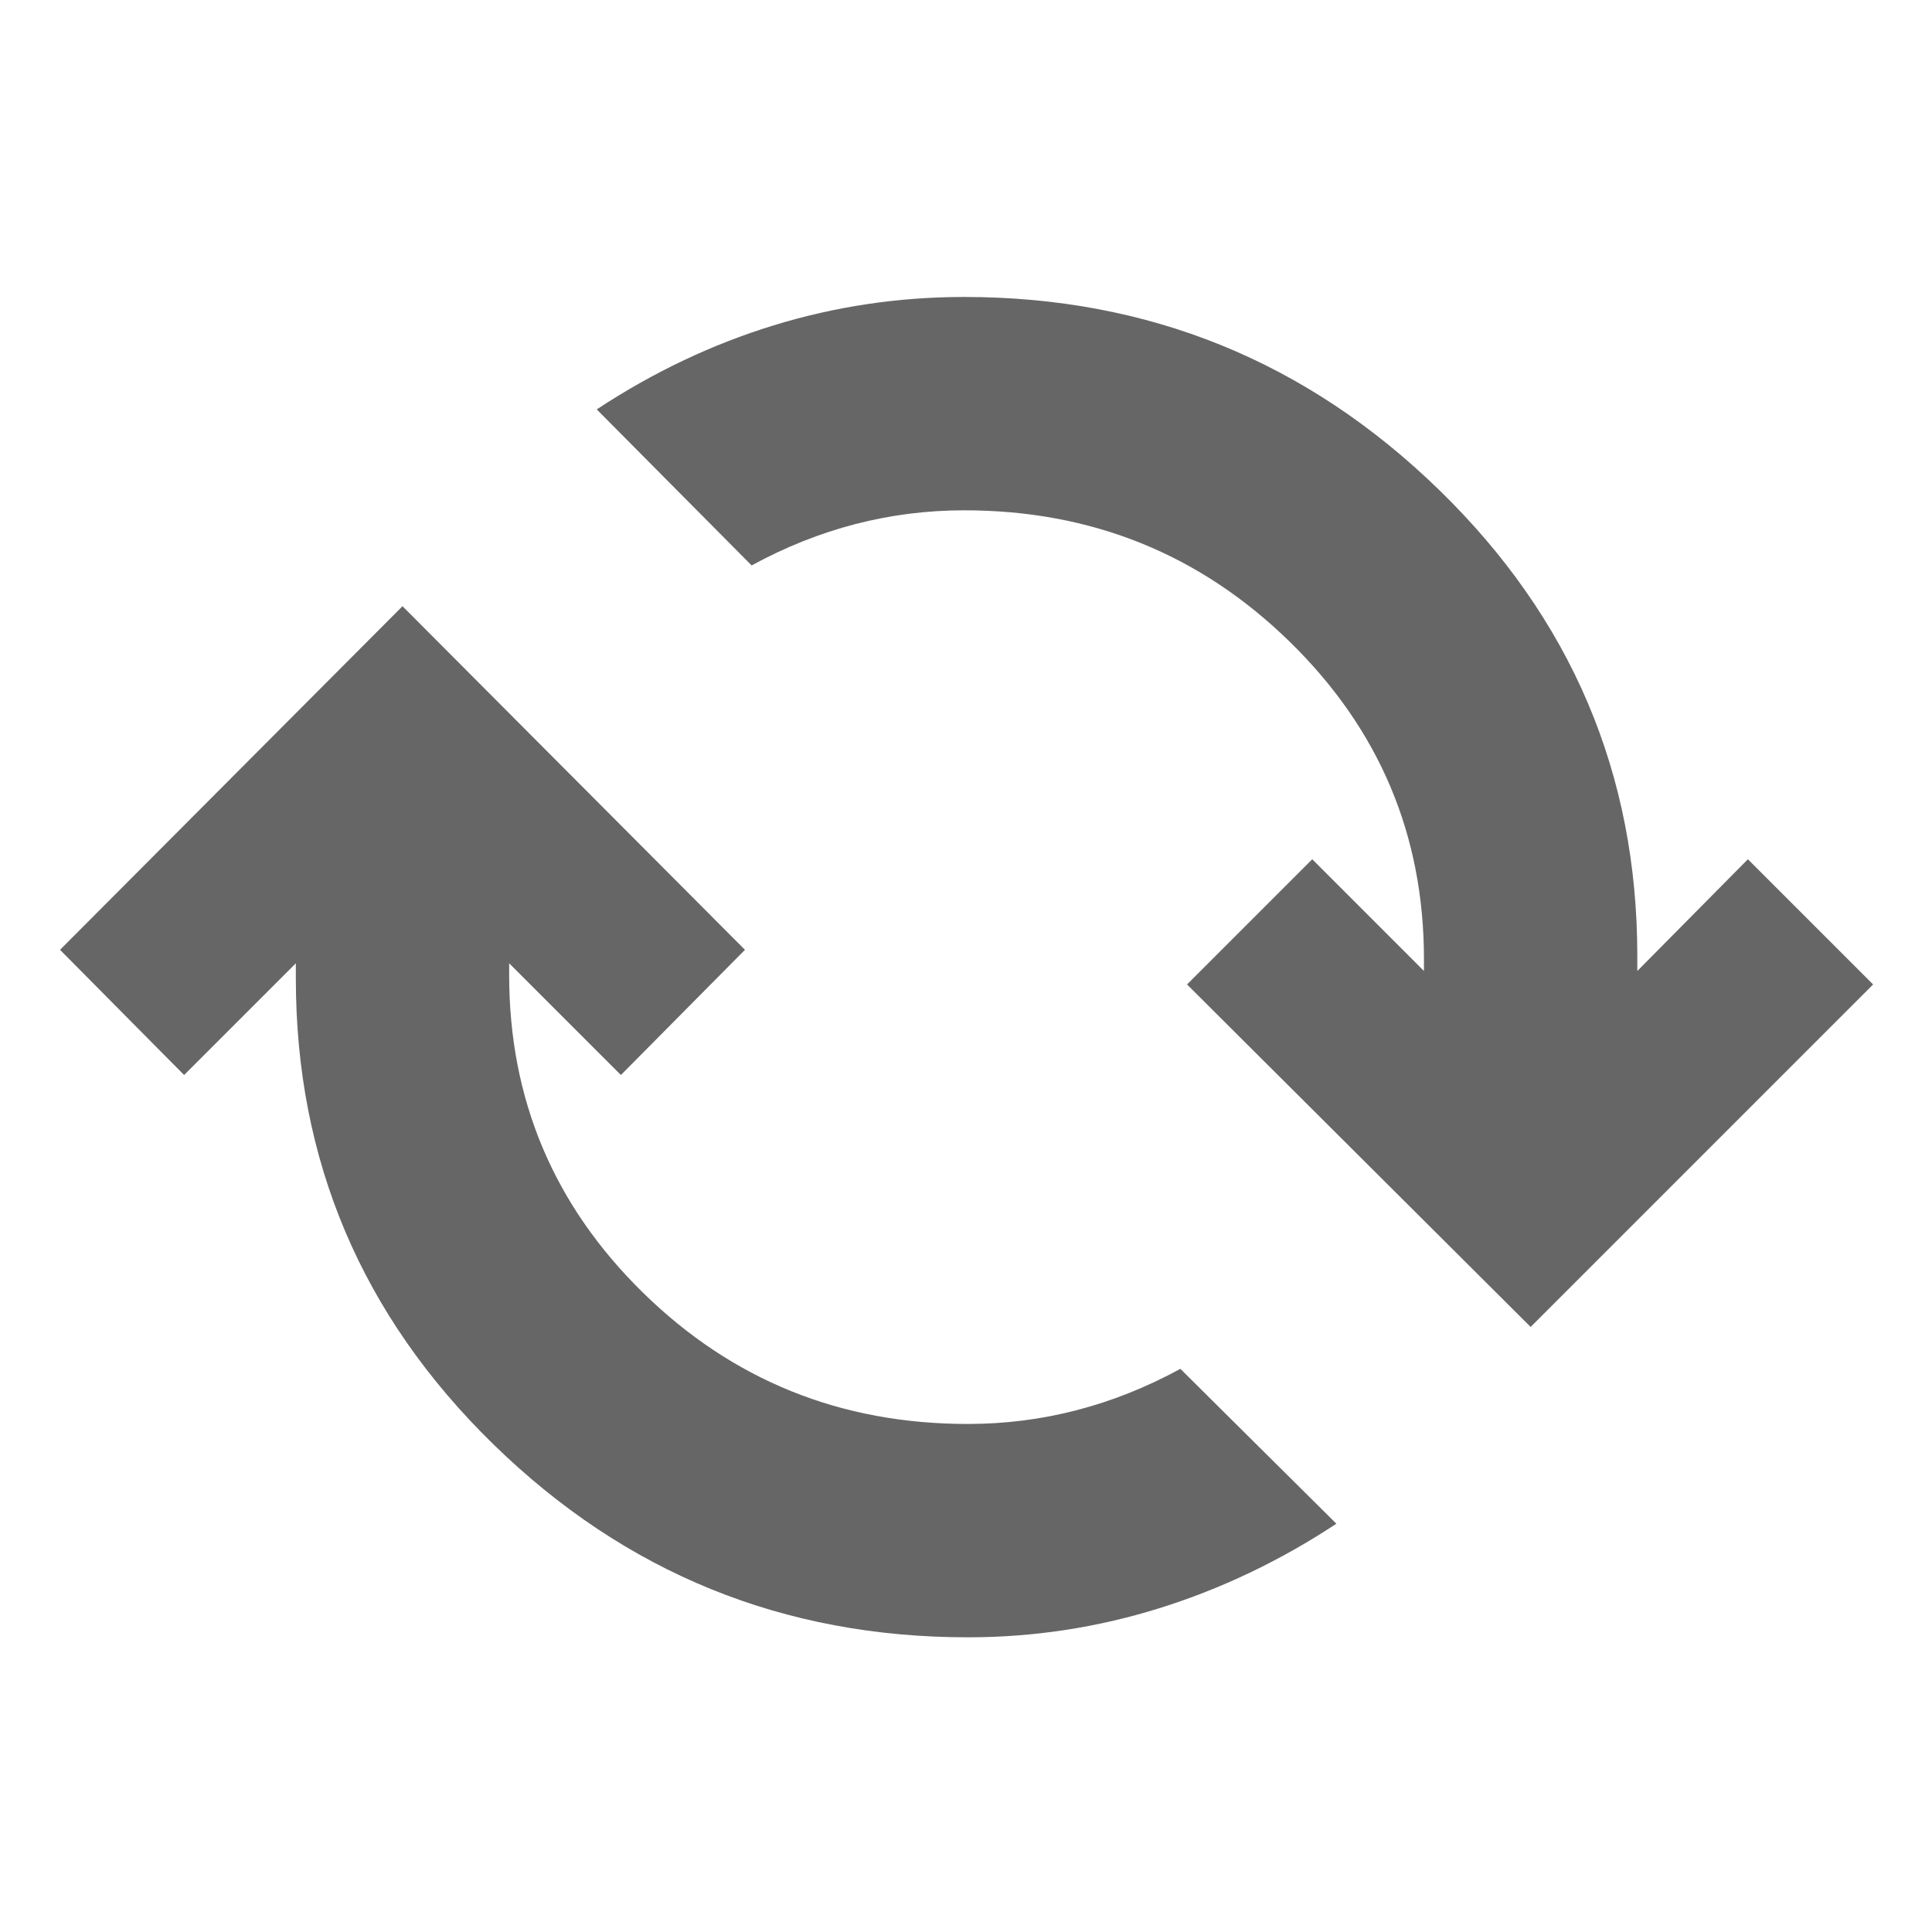 <svg xmlns="http://www.w3.org/2000/svg" height="24px" viewBox="0 -960 960 960" width="24px" fill="#666666"><path d="M480.87-146.43q-137.39 0-235.63-95.83Q147-338.09 147-473.78v-7.57l-55.52 55.52-61.65-62.21L200-658.78l170.17 170.74-61.65 62.21L253-481.35v5.87q0 92.65 66.54 157.85 66.55 65.19 161.33 65.19 27.7 0 54.11-6.84 26.41-6.85 51.54-20.55l77.52 76.96q-41.95 27.65-88.17 42.04-46.22 14.4-95 14.4Zm279.7-154.22L589.83-470.83l62.21-62.21 55.52 55.52v-5.87q0-92.65-66.82-157.85-66.83-65.19-161.61-65.19-27.7 0-54.11 6.84-26.41 6.85-51.54 20.55l-76.96-77.53q41.96-27.65 87.89-41.76 45.94-14.11 94.72-14.11 137.39 0 235.91 95.83 98.53 95.83 98.53 231.52v7.57l54.95-55.52 62.22 62.21-170.17 170.18Z"/></svg>